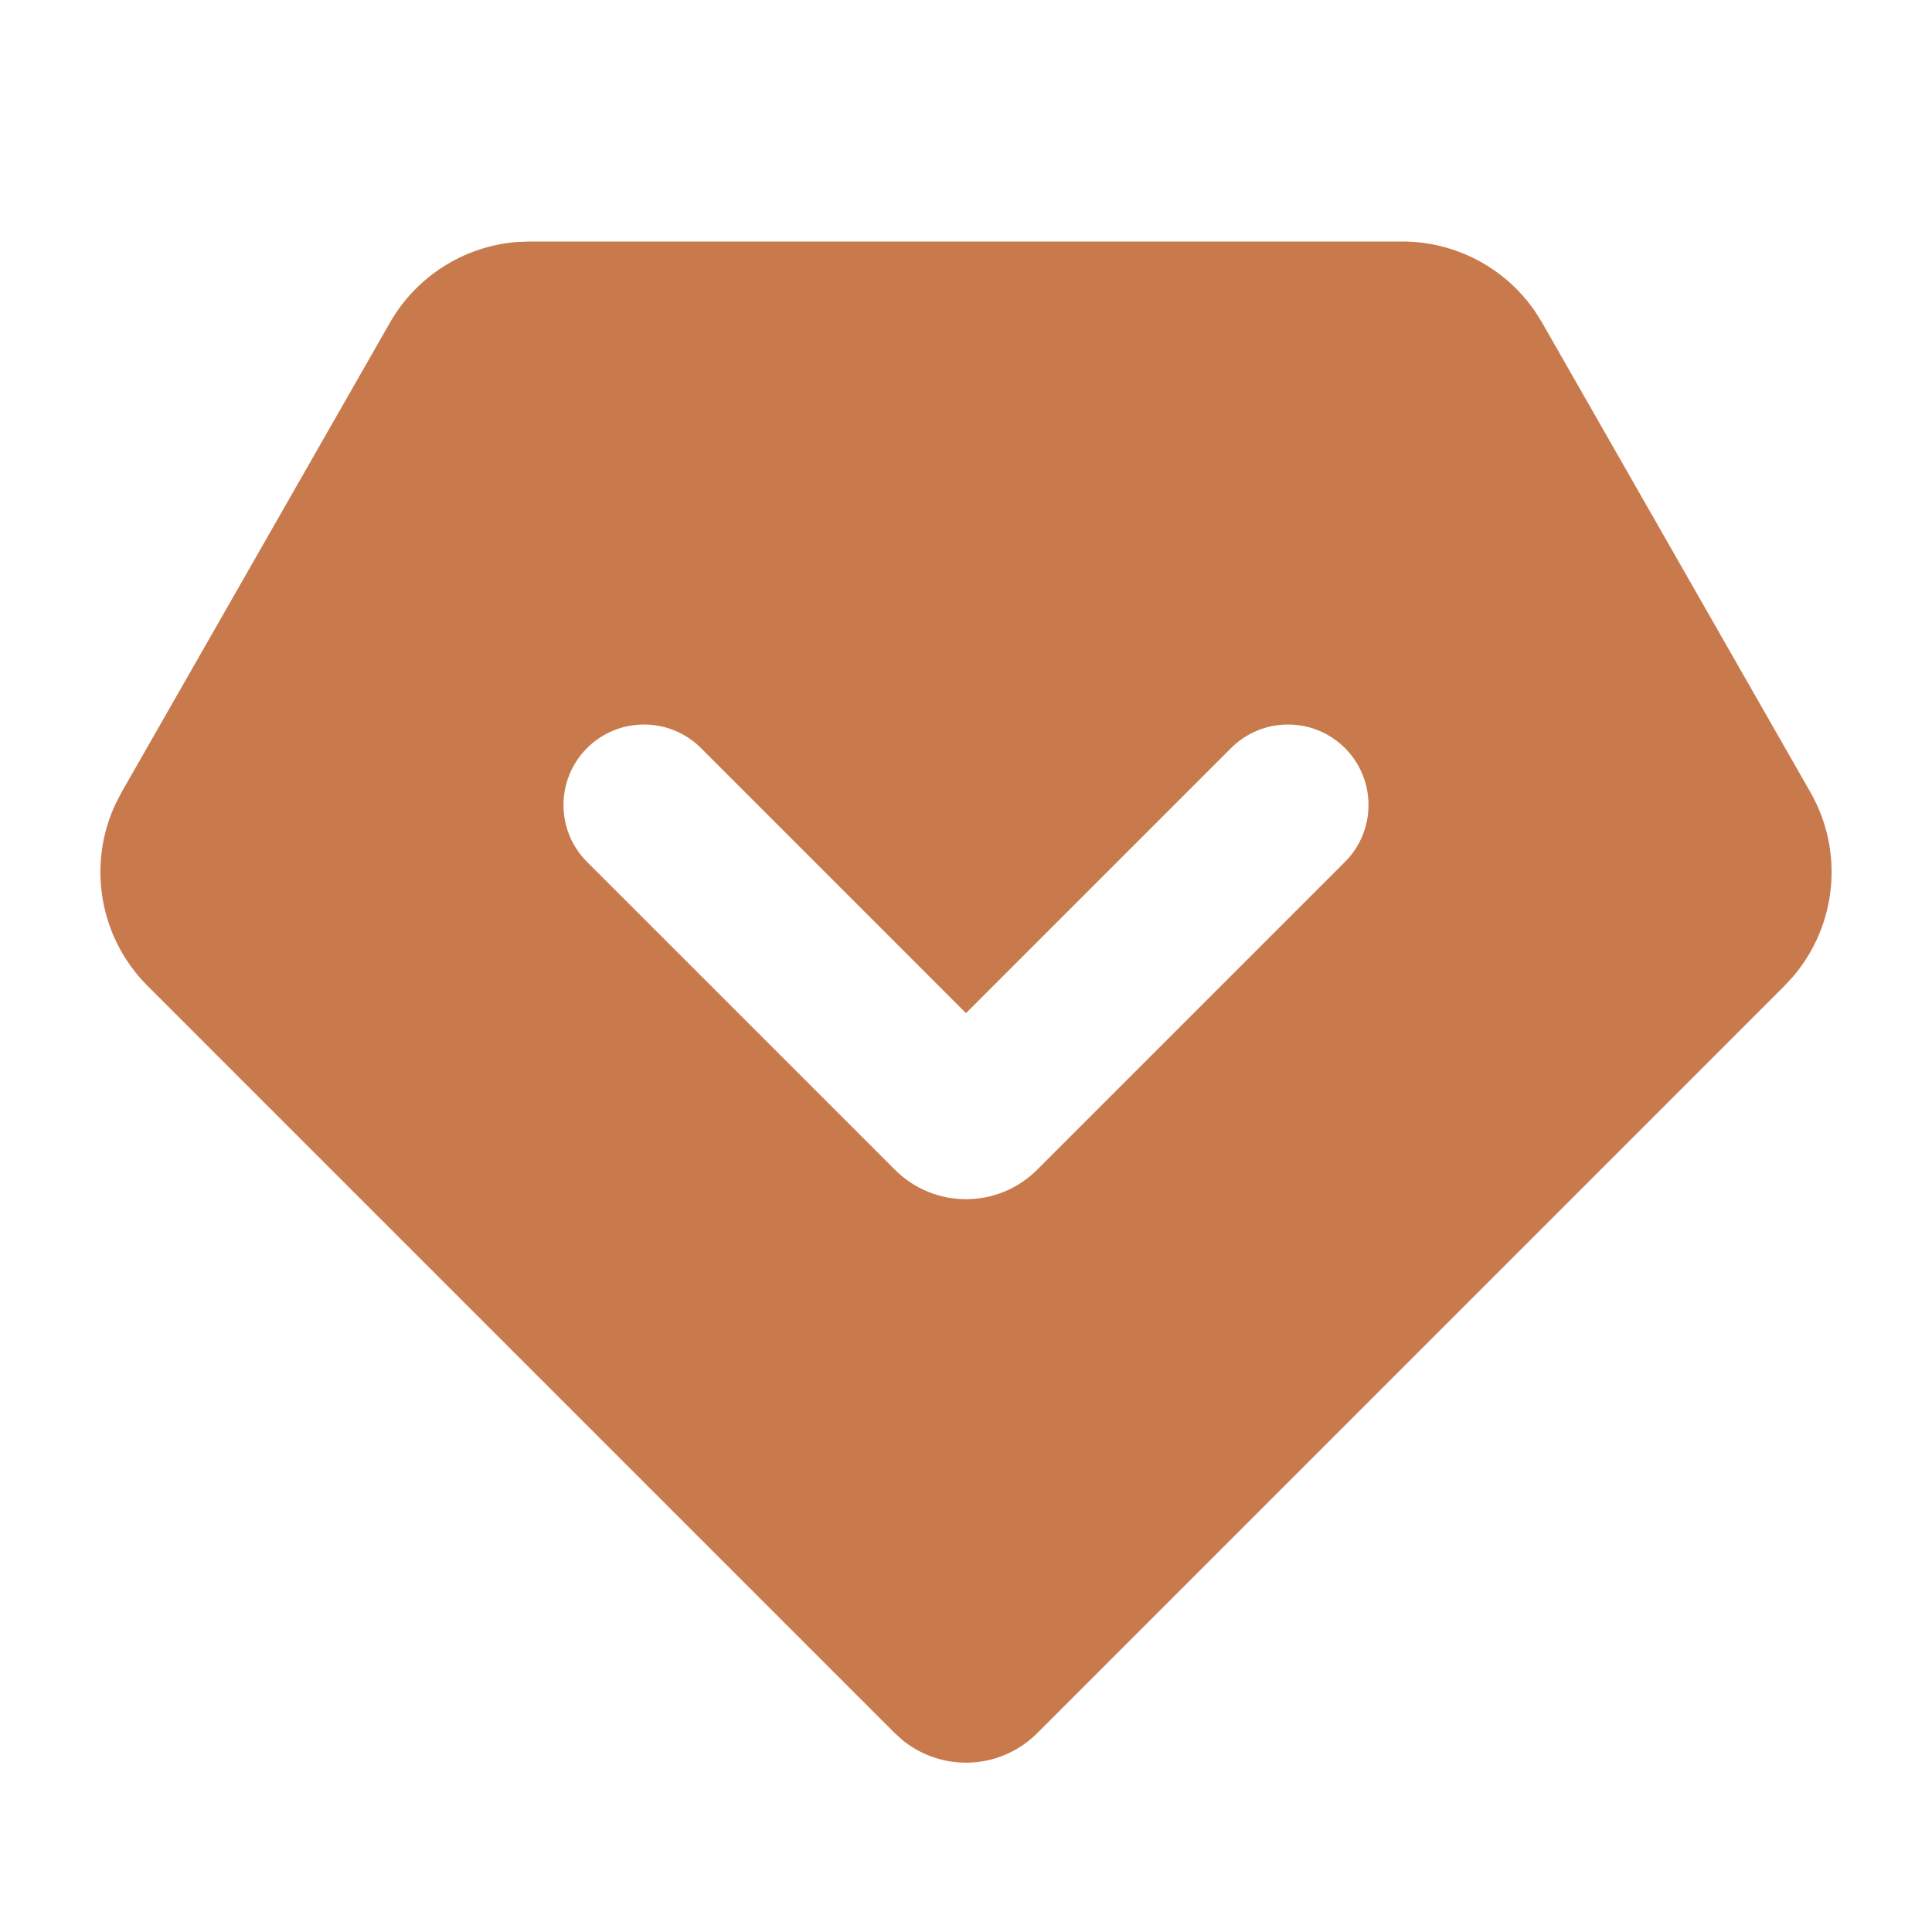 <svg width="37" height="37" viewBox="0 0 37 37" fill="none" xmlns="http://www.w3.org/2000/svg">
<g id="vip-1-svgrepo-com 1" clip-path="url(#clip0_407_2448)">
<g id="&#233;&#161;&#181;&#233;&#157;&#162;-1">
<g id="Business">
<g id="VIP_1_fill">
<path id="&#229;&#189;&#162;&#231;&#138;&#182;" fill-rule="evenodd" clip-rule="evenodd" d="M26.855 4.625C27.877 4.625 28.826 5.13 29.398 5.963L29.533 6.179L34.671 15.171C35.318 16.303 35.179 17.709 34.349 18.691L34.174 18.881L19.863 33.193C19.16 33.895 18.051 33.942 17.294 33.333L17.137 33.193L2.826 18.881C1.904 17.959 1.668 16.566 2.21 15.401L2.329 15.171L7.468 6.179C7.974 5.292 8.884 4.718 9.891 4.635L10.145 4.625H26.855ZM11.243 14.326C10.641 14.929 10.641 15.905 11.243 16.507L17.138 22.401C17.89 23.154 19.11 23.154 19.863 22.401L25.757 16.507C26.359 15.905 26.359 14.929 25.757 14.326C25.155 13.725 24.179 13.725 23.577 14.326L18.5 19.403L13.424 14.326C12.822 13.725 11.845 13.725 11.243 14.326Z" fill="#C97A4D"/>
</g>
</g>
</g>
</g>
<defs>
<clipPath id="clip0_407_2448">
<rect width="37" height="37" fill="white"/>
</clipPath>
</defs>
</svg>
